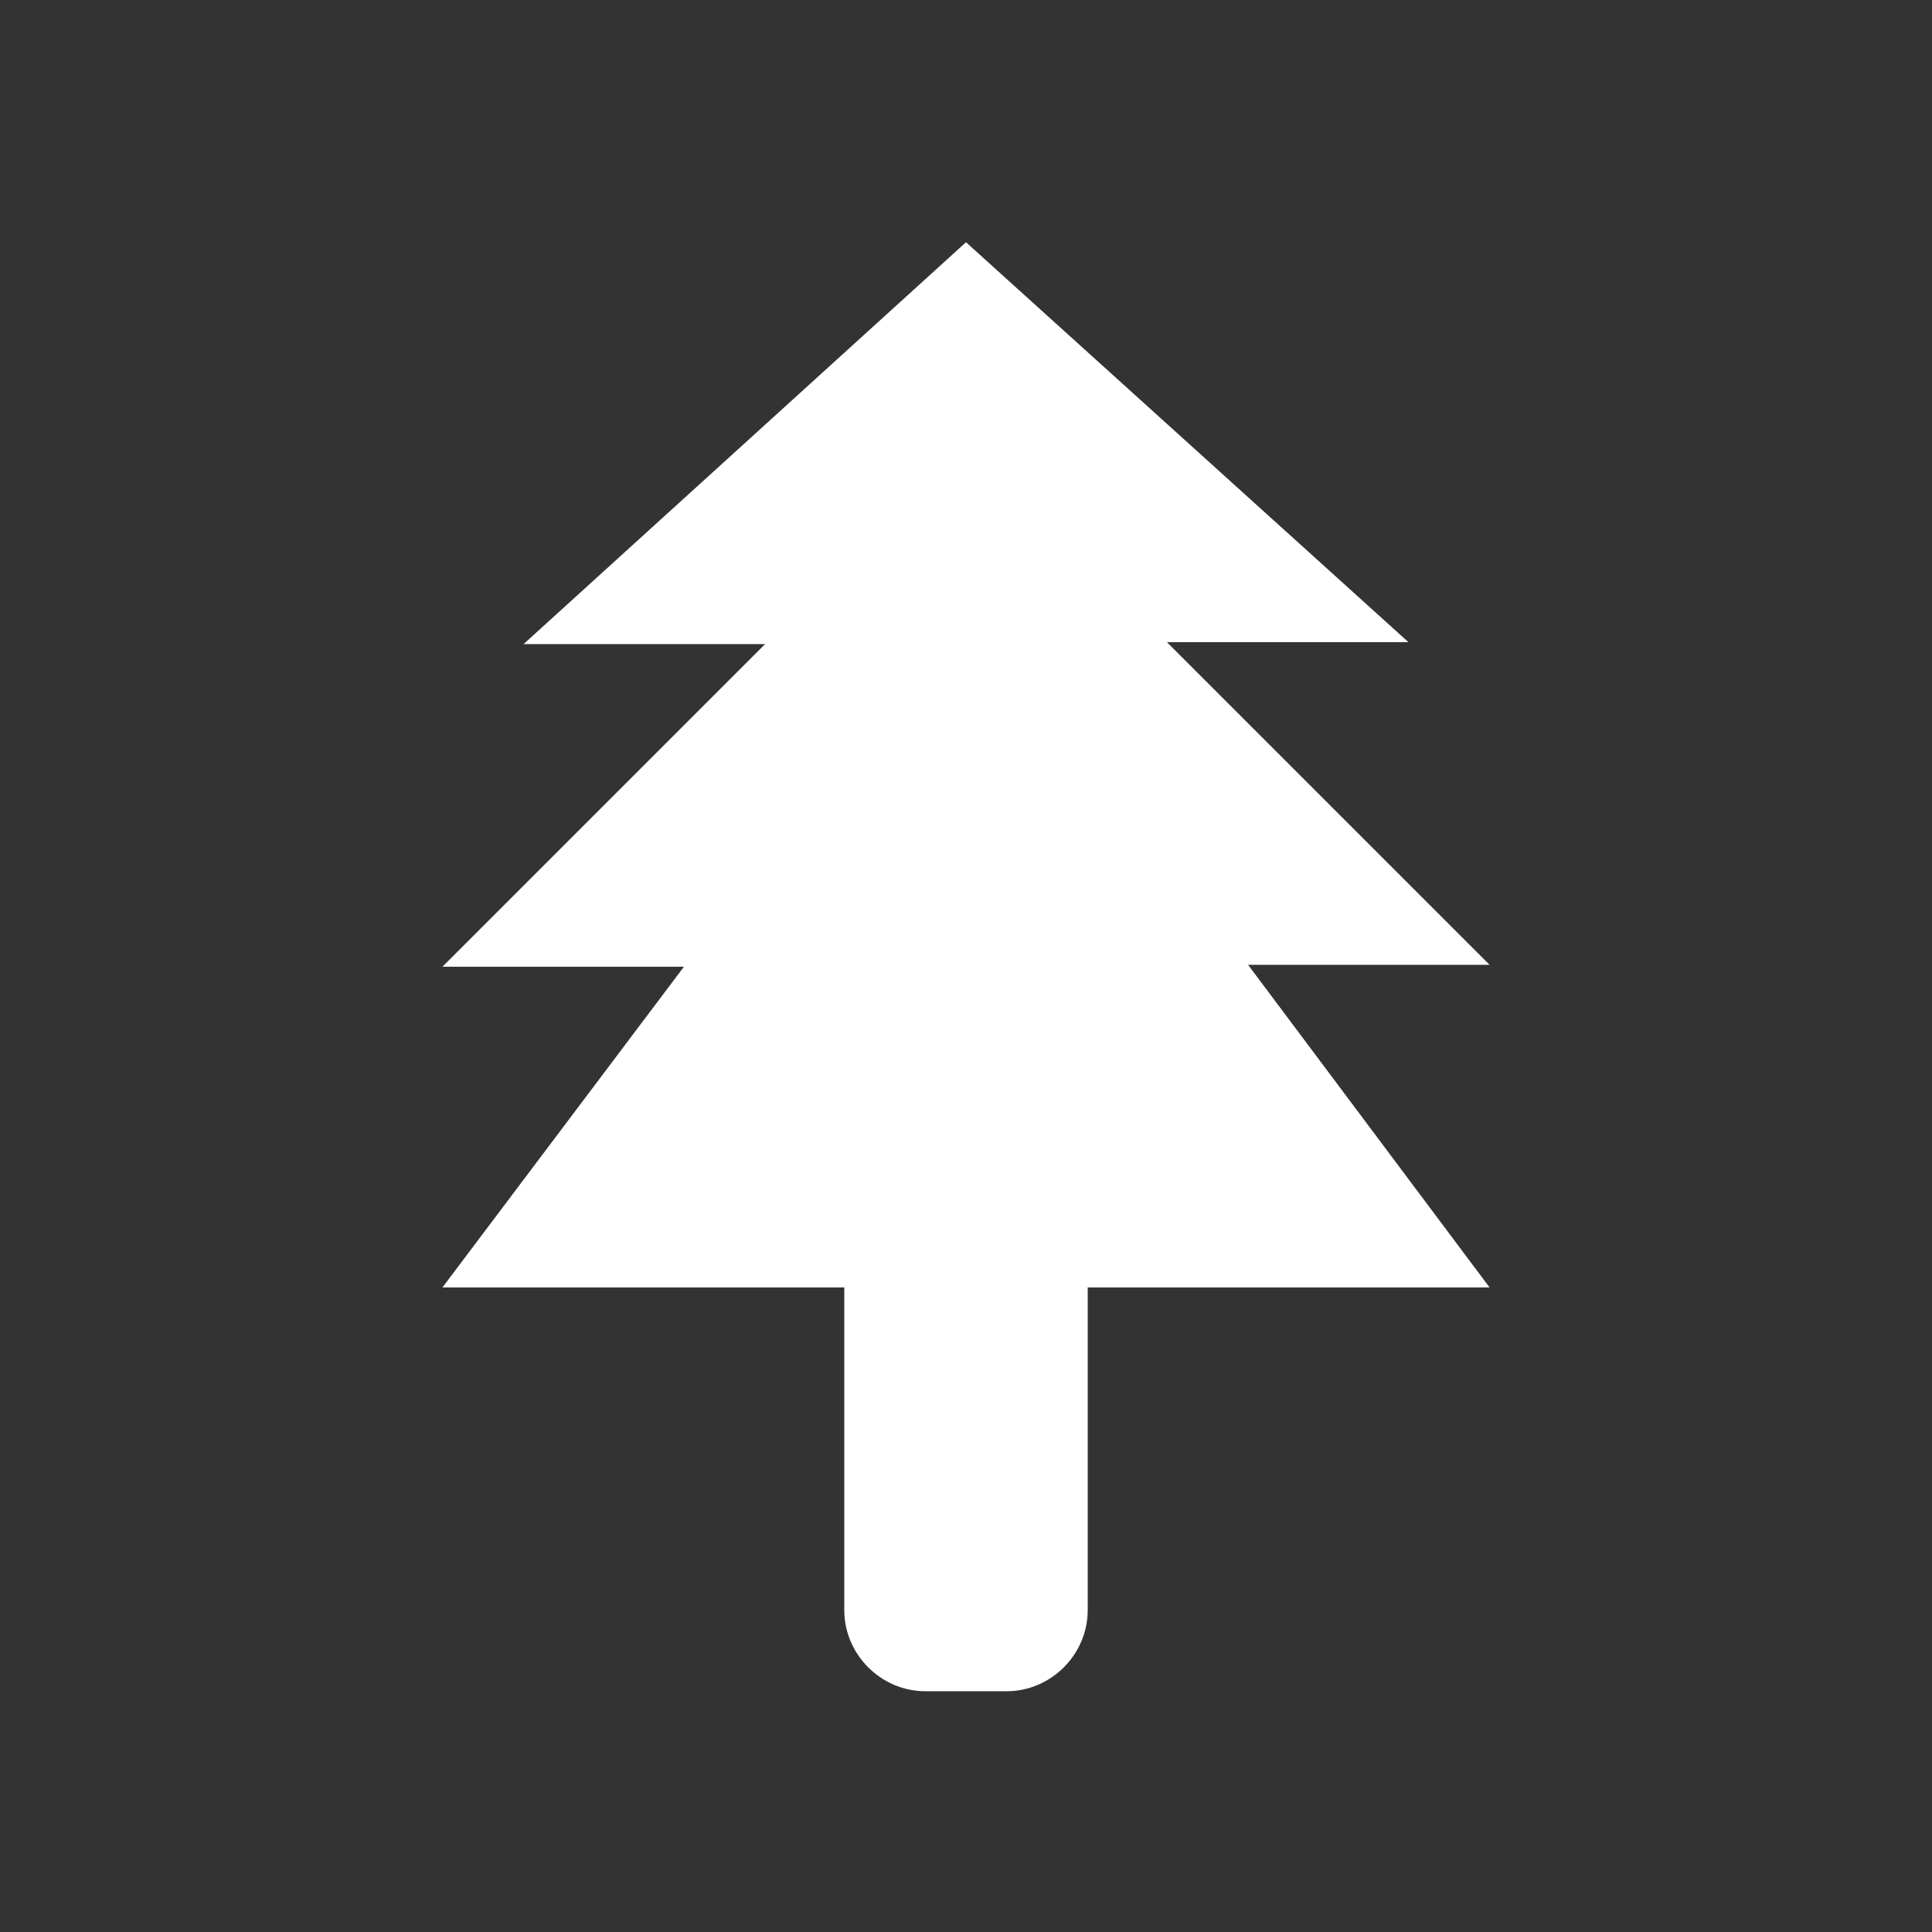 <?xml version="1.0" encoding="utf-8"?>
<!-- Generator: Adobe Illustrator 19.2.0, SVG Export Plug-In . SVG Version: 6.00 Build 0)  -->
<svg version="1.1"
	 id="svg6584" xmlns:cc="http://creativecommons.org/ns#" xmlns:dc="http://purl.org/dc/elements/1.1/" xmlns:rdf="http://www.w3.org/1999/02/22-rdf-syntax-ns#" xmlns:svg="http://www.w3.org/2000/svg"
	 xmlns="http://www.w3.org/2000/svg" xmlns:xlink="http://www.w3.org/1999/xlink" x="0px" y="0px" viewBox="0 0 100 100"
	 style="enable-background:new 0 0 100 100;" xml:space="preserve">
<rect x="0" y="0" width="100" height="100" fill="#333333" stroke="none"/>
<style type="text/css">
	.st0{fill:#FFFFFF;}
</style>
<g id="layer1" transform="translate(0,-952.362)">
	<path id="rect4152" class="st0" d="M50,964.9l-22.9,20.8h12.5l-16.7,16.7h12.5L22.9,1019h20.8v12.5v2.1v2.1c0,2.3,1.9,4.2,4.2,4.2
		h4.2c2.3,0,4.2-1.9,4.2-4.2v-2.1v-2.1V1019h20.8l-12.5-16.7h12.5l-16.7-16.7h12.5L50,964.9z"/>
</g>
</svg>
